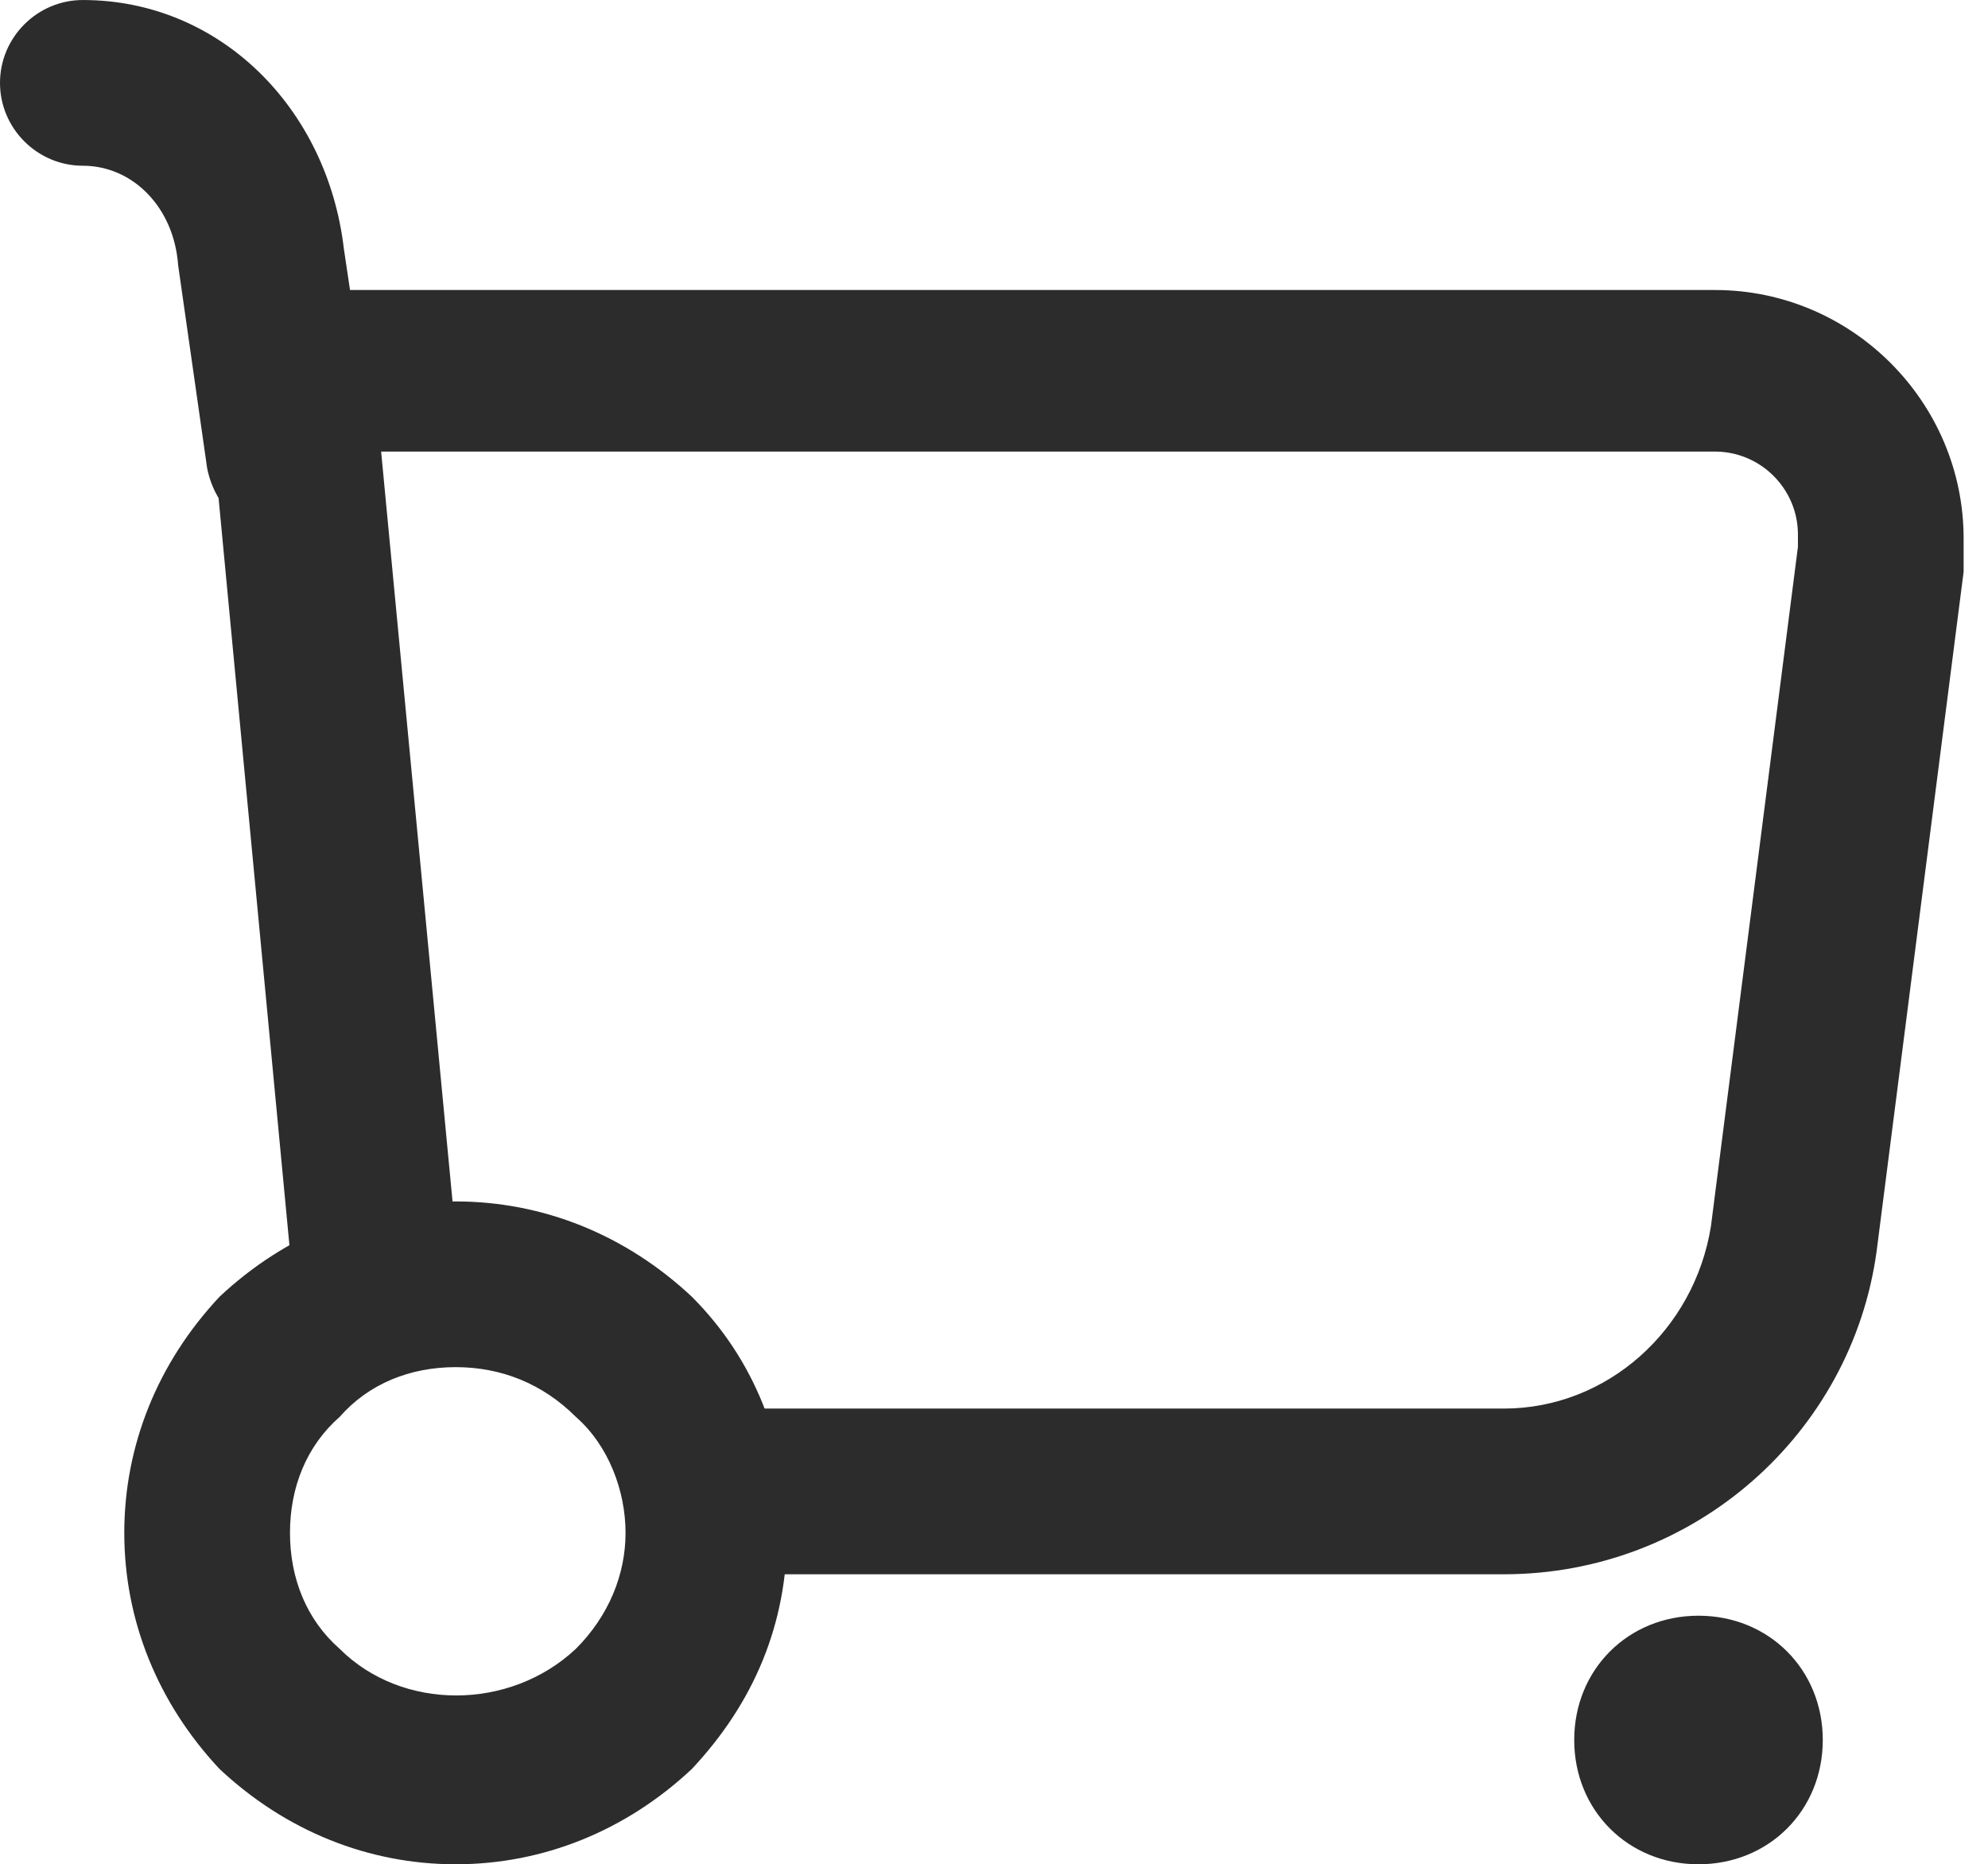 <?xml version="1.0" standalone="no"?><!DOCTYPE svg PUBLIC "-//W3C//DTD SVG 1.1//EN" "http://www.w3.org/Graphics/SVG/1.1/DTD/svg11.dtd"><svg class="icon" width="200px" height="187.55px" viewBox="0 0 1092 1024" version="1.1" xmlns="http://www.w3.org/2000/svg"><path fill="#2c2c2c" d="M932.978 1024c38.684 0 68.267-29.582 68.267-68.267s-29.582-68.267-68.267-68.267-68.267 29.582-68.267 68.267 29.582 68.267 68.267 68.267zM826.027 864.711H350.436v-91.022h475.591c56.889 0 104.676-43.236 113.778-100.124l47.787-373.191v-6.827c0-25.031-20.48-45.511-45.511-45.511H209.351L250.311 678.116l-91.022 9.102L109.227 159.289h832.853c75.093 0 136.533 61.44 136.533 136.533v18.204l-47.787 373.191c-13.653 100.124-100.124 177.493-204.8 177.493zM250.311 1024c-47.787 0-93.298-18.204-129.707-52.338C86.471 935.253 68.267 889.742 68.267 841.956s18.204-93.298 52.338-129.707C157.013 678.116 202.524 659.911 250.311 659.911s93.298 18.204 129.707 52.338c34.133 34.133 52.338 79.644 52.338 129.707s-18.204 93.298-52.338 129.707C343.609 1005.796 298.098 1024 250.311 1024z m0-273.067c-25.031 0-47.787 9.102-63.716 27.307-18.204 15.929-27.307 38.684-27.307 63.716s9.102 47.787 27.307 63.716c34.133 34.133 93.298 34.133 129.707 0 18.204-18.204 27.307-40.96 27.307-63.716s-9.102-47.787-27.307-63.716c-18.204-18.204-40.96-27.307-65.991-27.307zM159.289 295.822c-22.756 0-40.96-15.929-45.511-38.684l-15.929-111.502C95.573 113.778 72.818 91.022 45.511 91.022 20.48 91.022 0 70.542 0 45.511s20.48-45.511 45.511-45.511c75.093 0 134.258 59.164 143.36 136.533l15.929 106.951c4.551 25.031-13.653 47.787-38.684 52.338H159.289z" /></svg>